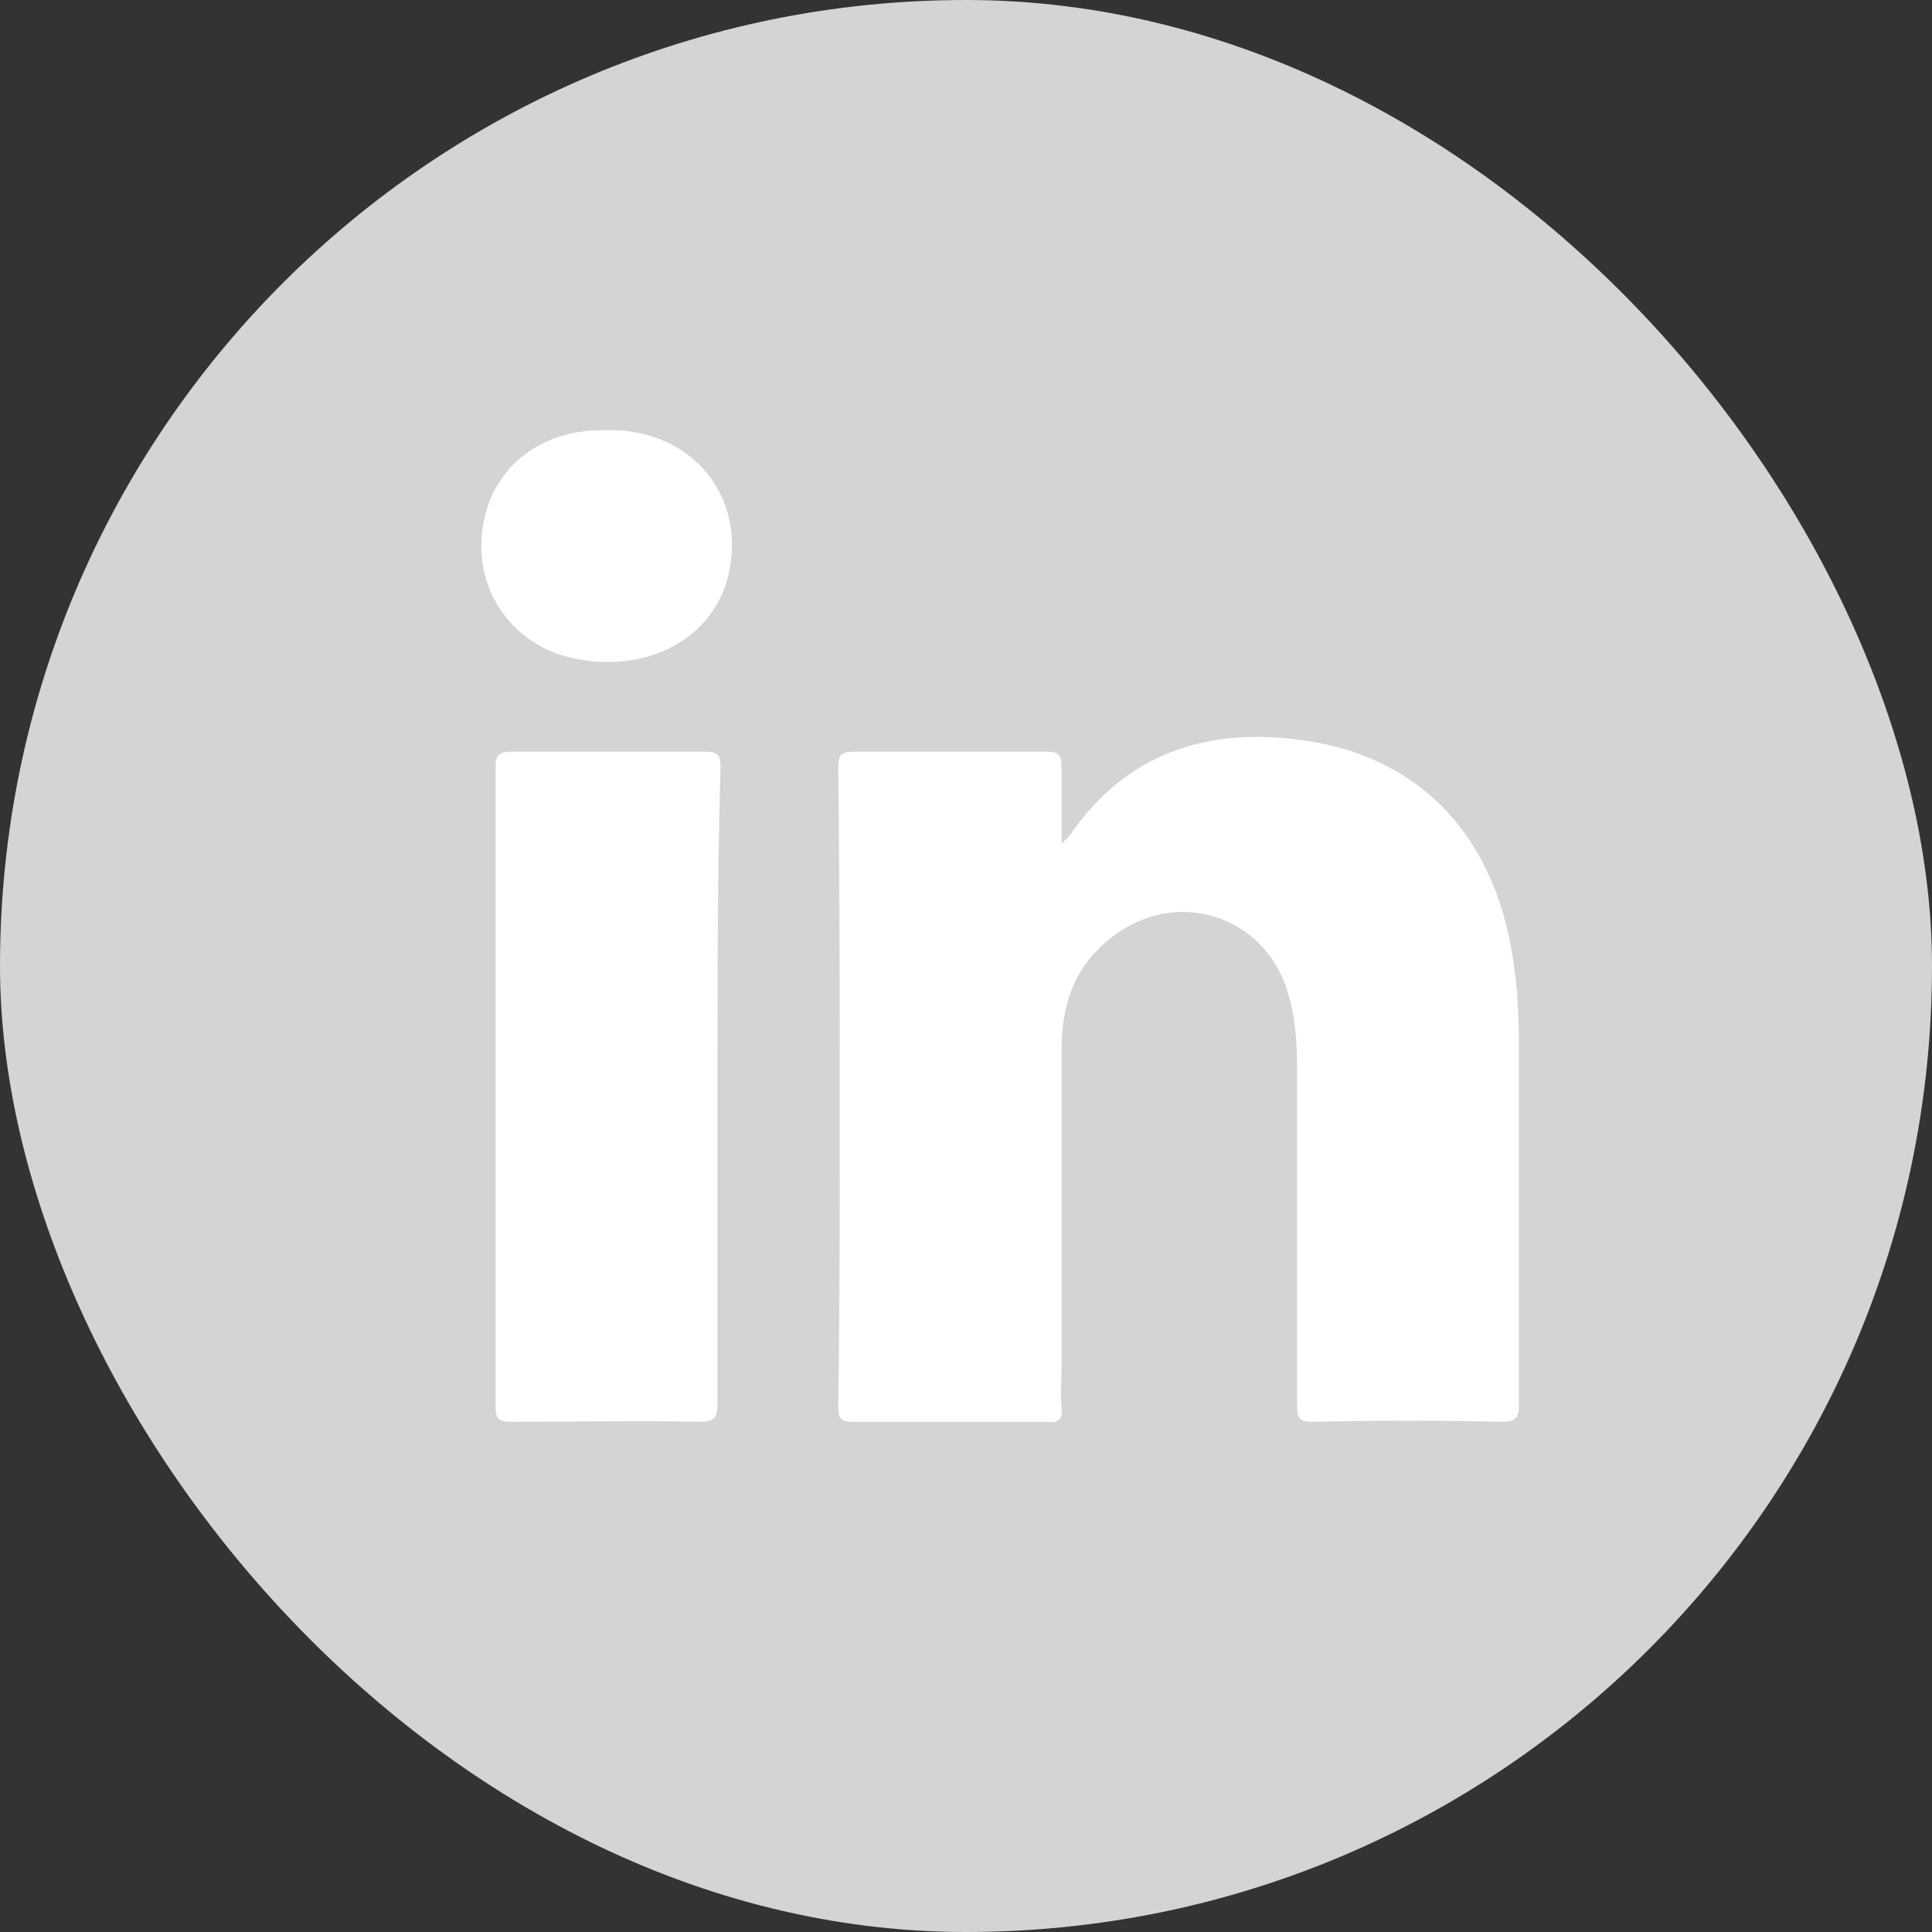 <svg width="36" height="36" viewBox="0 0 36 36" fill="none" xmlns="http://www.w3.org/2000/svg">
<rect x="0" y="0" width="36" height="36" fill="#333333" stroke="none"/>
<rect width="36" height="36" rx="18" fill="#D4D4D4"/>
<path d="M27.994 26.494C26.812 26.466 25.659 26.466 24.478 26.494C24.225 26.494 24.169 26.438 24.169 26.185C24.169 24.104 24.169 21.994 24.169 19.913C24.169 19.435 24.14 18.957 24 18.507C23.578 17.044 21.89 16.51 20.681 17.494C20.034 18 19.781 18.704 19.781 19.547C19.781 21.516 19.781 23.485 19.781 25.454C19.781 25.707 19.753 25.96 19.781 26.241C19.809 26.466 19.697 26.522 19.5 26.494C18.291 26.494 17.109 26.494 15.9 26.494C15.675 26.494 15.619 26.438 15.619 26.213C15.647 24.441 15.647 22.669 15.647 20.869C15.647 18.675 15.647 16.482 15.619 14.316C15.619 14.063 15.675 14.007 15.9 14.007C17.109 14.007 18.291 14.007 19.5 14.007C19.725 14.007 19.781 14.063 19.781 14.288C19.781 14.738 19.781 15.188 19.781 15.722C19.866 15.638 19.894 15.61 19.922 15.582C21.019 13.979 22.566 13.529 24.394 13.81C26.503 14.147 27.853 15.61 28.191 17.86C28.275 18.394 28.303 18.929 28.303 19.463C28.303 21.713 28.303 23.935 28.303 26.185C28.303 26.41 28.247 26.494 27.994 26.494Z" fill="white"/>
<path d="M13.369 20.251C13.369 22.219 13.369 24.188 13.369 26.157C13.369 26.41 13.312 26.494 13.059 26.494C11.878 26.466 10.697 26.494 9.516 26.494C9.291 26.494 9.234 26.438 9.234 26.213C9.234 22.247 9.234 18.254 9.234 14.288C9.234 14.091 9.291 14.007 9.516 14.007C10.725 14.007 11.934 14.007 13.144 14.007C13.397 14.007 13.425 14.091 13.425 14.316C13.369 16.285 13.369 18.254 13.369 20.251Z" fill="white"/>
<path d="M13.566 10.744C13.284 11.869 12.131 12.516 10.809 12.291C9.403 12.066 8.616 10.688 9.122 9.338C9.459 8.494 10.275 7.988 11.316 8.016C12.891 7.988 13.931 9.253 13.566 10.744Z" fill="white"/>
</svg>
